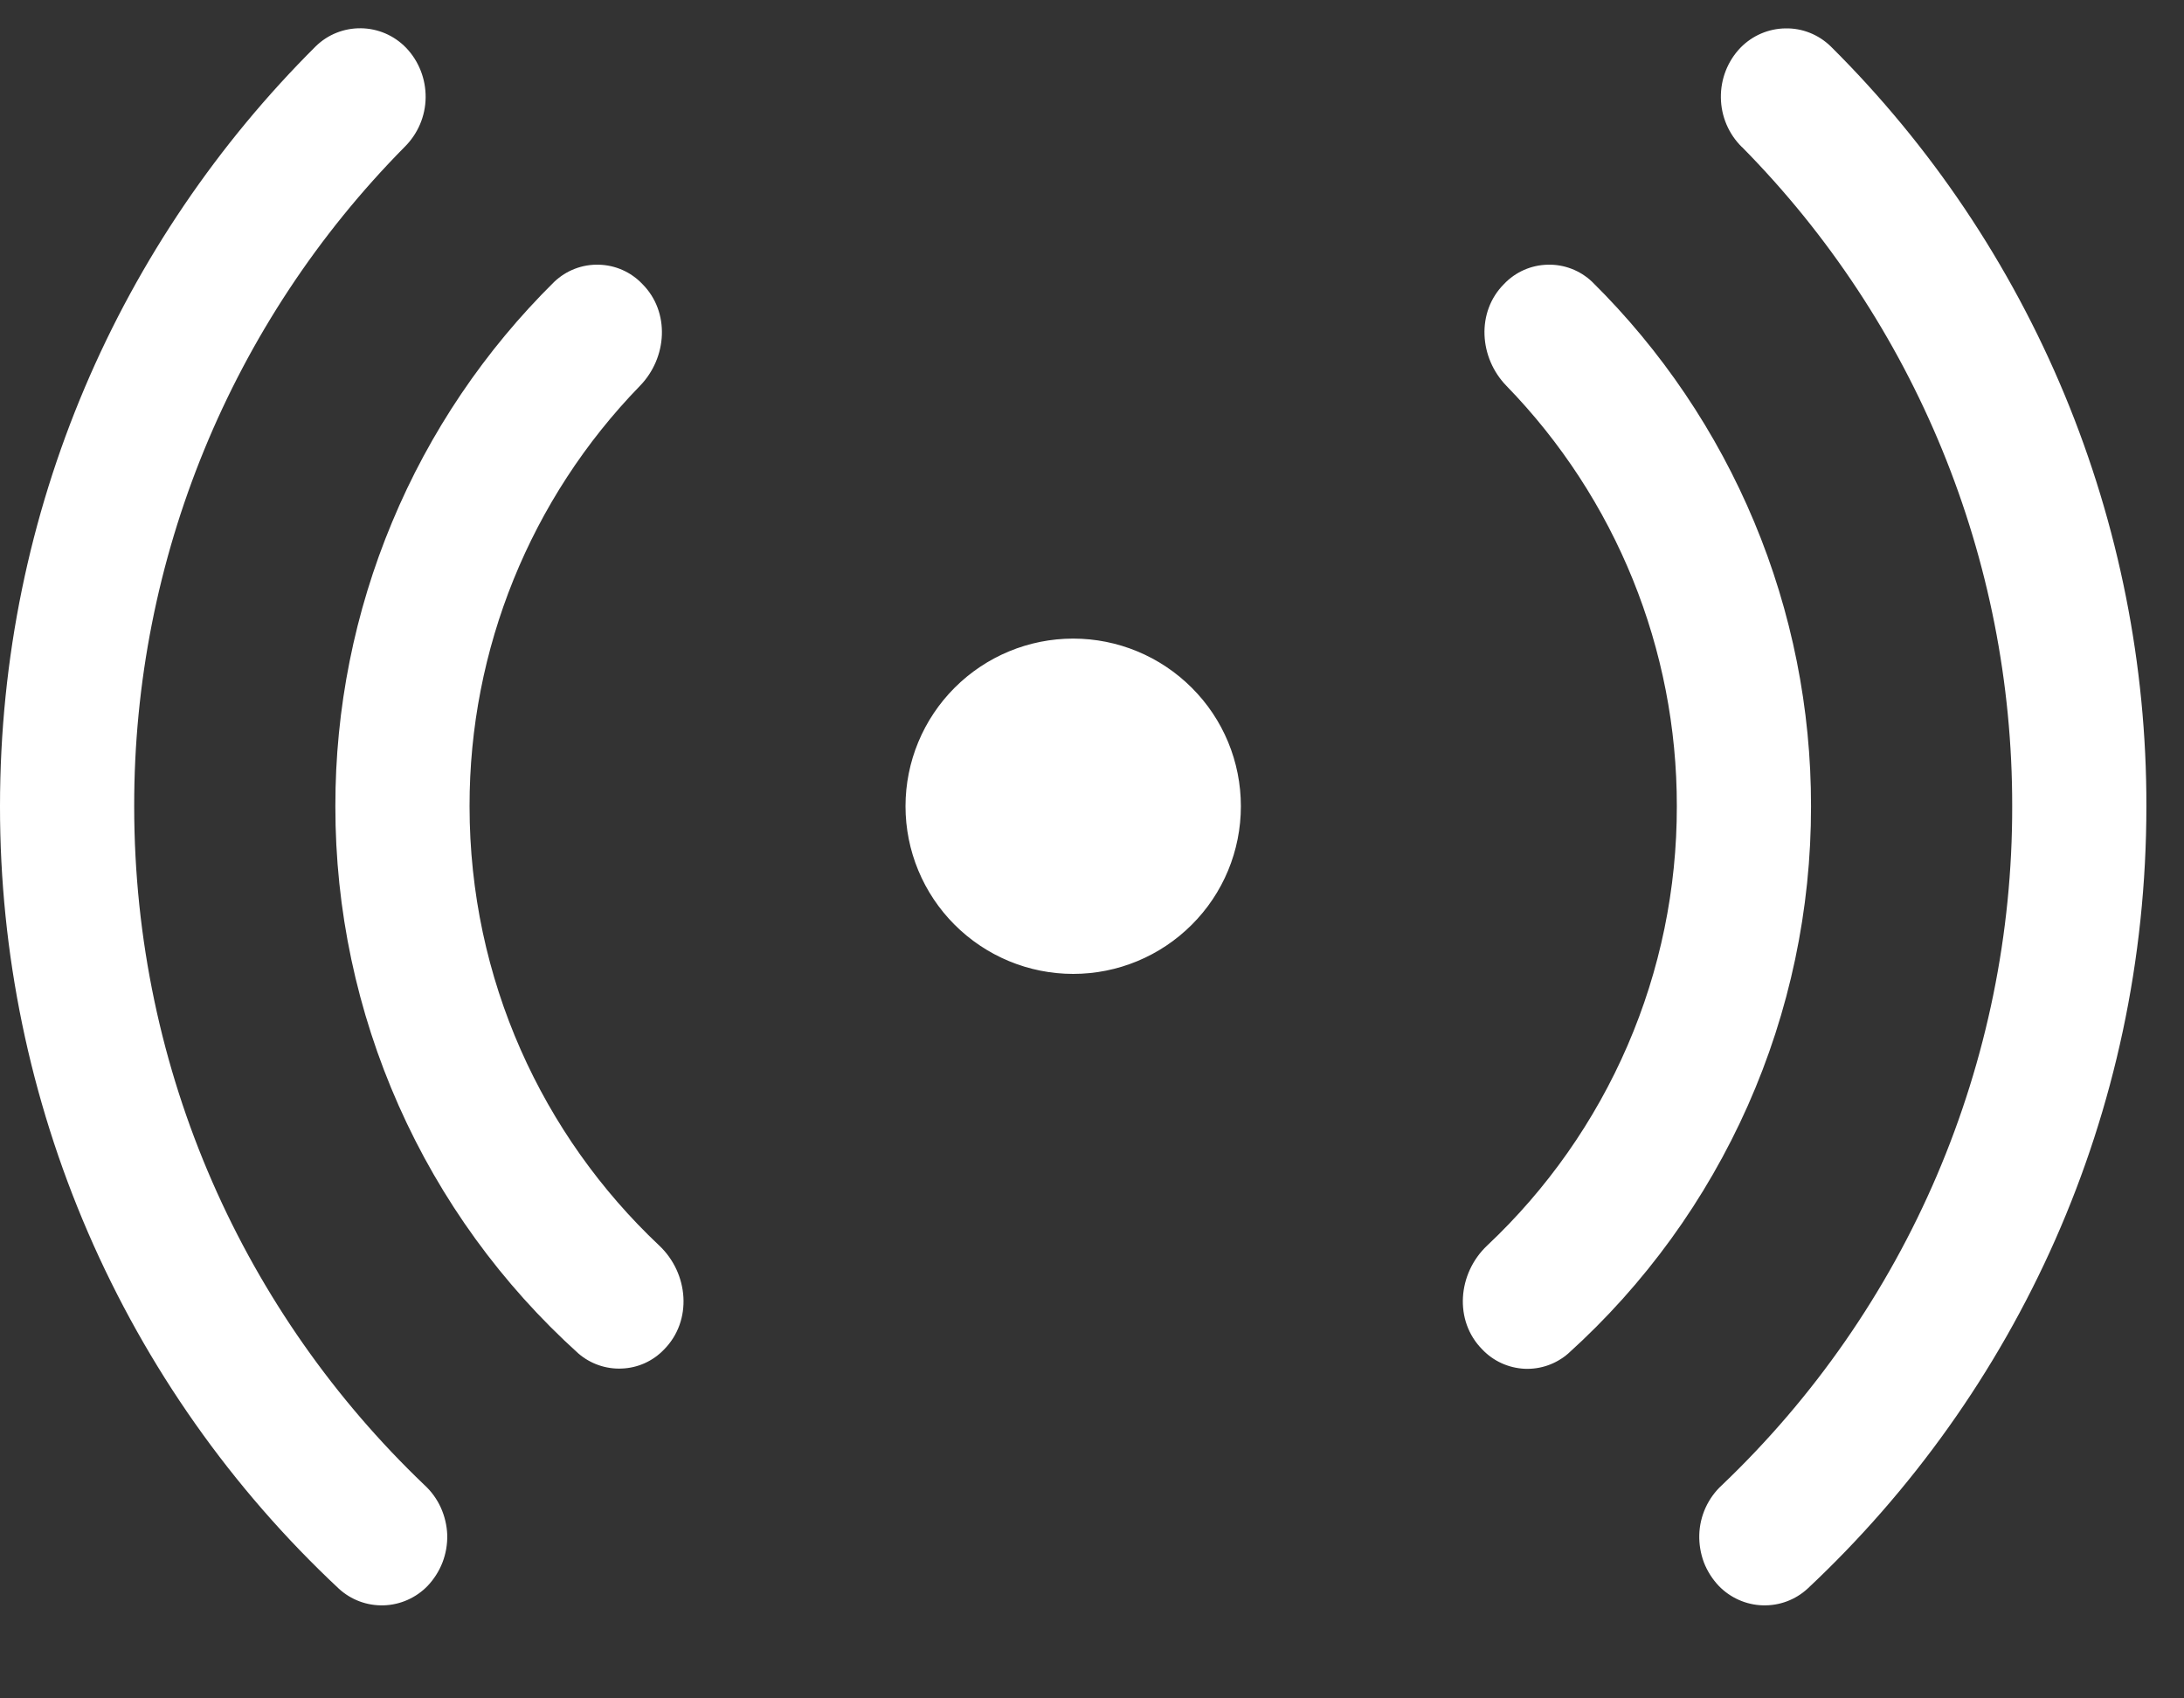 <svg width="18" height="14" viewBox="0 0 18 14" fill="none" xmlns="http://www.w3.org/2000/svg">
<rect x="0" y="0" width="18" height="14" fill="#333333" stroke="none"/>
<path d="M2.602 0.382C2.702 0.284 2.836 0.231 2.976 0.233C3.115 0.235 3.248 0.292 3.346 0.393C3.452 0.503 3.51 0.652 3.508 0.805C3.506 0.959 3.443 1.105 3.333 1.213C1.904 2.66 1.103 4.612 1.106 6.646C1.106 8.846 2.023 10.832 3.498 12.241C3.555 12.293 3.601 12.357 3.633 12.427C3.665 12.498 3.683 12.574 3.686 12.651C3.688 12.729 3.675 12.806 3.647 12.879C3.619 12.951 3.577 13.017 3.524 13.073C3.429 13.171 3.299 13.229 3.162 13.233C3.025 13.237 2.893 13.188 2.792 13.095C1.909 12.269 1.206 11.27 0.726 10.161C0.246 9.051 -0.001 7.855 6.23349e-06 6.646C6.23349e-06 4.198 0.995 1.982 2.602 0.382ZM14.357 1.213C14.247 1.105 14.185 0.959 14.183 0.805C14.181 0.651 14.239 0.503 14.345 0.393C14.443 0.293 14.575 0.236 14.715 0.234C14.854 0.231 14.988 0.285 15.088 0.382C15.914 1.202 16.569 2.178 17.016 3.254C17.462 4.329 17.692 5.482 17.69 6.646C17.69 9.189 16.618 11.482 14.898 13.095C14.797 13.188 14.665 13.237 14.528 13.233C14.391 13.229 14.261 13.171 14.166 13.073C14.113 13.017 14.071 12.951 14.043 12.879C14.016 12.806 14.003 12.729 14.005 12.652C14.007 12.575 14.025 12.498 14.057 12.428C14.089 12.358 14.135 12.294 14.192 12.242C14.949 11.52 15.552 10.652 15.963 9.69C16.374 8.728 16.586 7.692 16.584 6.646C16.587 4.612 15.786 2.659 14.357 1.212V1.213ZM4.568 2.323C4.667 2.229 4.799 2.178 4.935 2.182C5.071 2.185 5.2 2.242 5.294 2.341C5.524 2.571 5.5 2.949 5.274 3.181C4.372 4.109 3.868 5.352 3.87 6.646C3.87 8.072 4.47 9.359 5.433 10.267C5.676 10.496 5.709 10.887 5.472 11.125C5.381 11.22 5.257 11.276 5.125 11.281C4.994 11.287 4.865 11.242 4.766 11.156C4.135 10.586 3.631 9.891 3.286 9.114C2.941 8.337 2.763 7.496 2.764 6.646C2.763 5.842 2.922 5.045 3.232 4.303C3.541 3.561 3.996 2.888 4.568 2.323ZM12.416 3.181C12.19 2.949 12.166 2.571 12.396 2.341C12.49 2.242 12.619 2.185 12.755 2.182C12.891 2.178 13.023 2.229 13.122 2.323C13.694 2.888 14.148 3.561 14.458 4.303C14.768 5.045 14.927 5.842 14.926 6.646C14.927 7.496 14.75 8.337 14.405 9.114C14.06 9.891 13.556 10.587 12.925 11.157C12.825 11.244 12.696 11.289 12.564 11.283C12.432 11.276 12.308 11.22 12.217 11.124C11.981 10.887 12.014 10.496 12.257 10.267C12.751 9.802 13.145 9.241 13.414 8.618C13.683 7.996 13.821 7.324 13.82 6.646C13.822 5.352 13.318 4.109 12.416 3.181ZM8.845 5.264C8.478 5.264 8.127 5.41 7.868 5.669C7.609 5.928 7.463 6.279 7.463 6.646C7.463 7.013 7.609 7.364 7.868 7.623C8.127 7.882 8.478 8.028 8.845 8.028C9.212 8.028 9.563 7.882 9.822 7.623C10.082 7.364 10.227 7.013 10.227 6.646C10.227 6.279 10.082 5.928 9.822 5.669C9.563 5.41 9.212 5.264 8.845 5.264Z" fill="white"/>
</svg>
